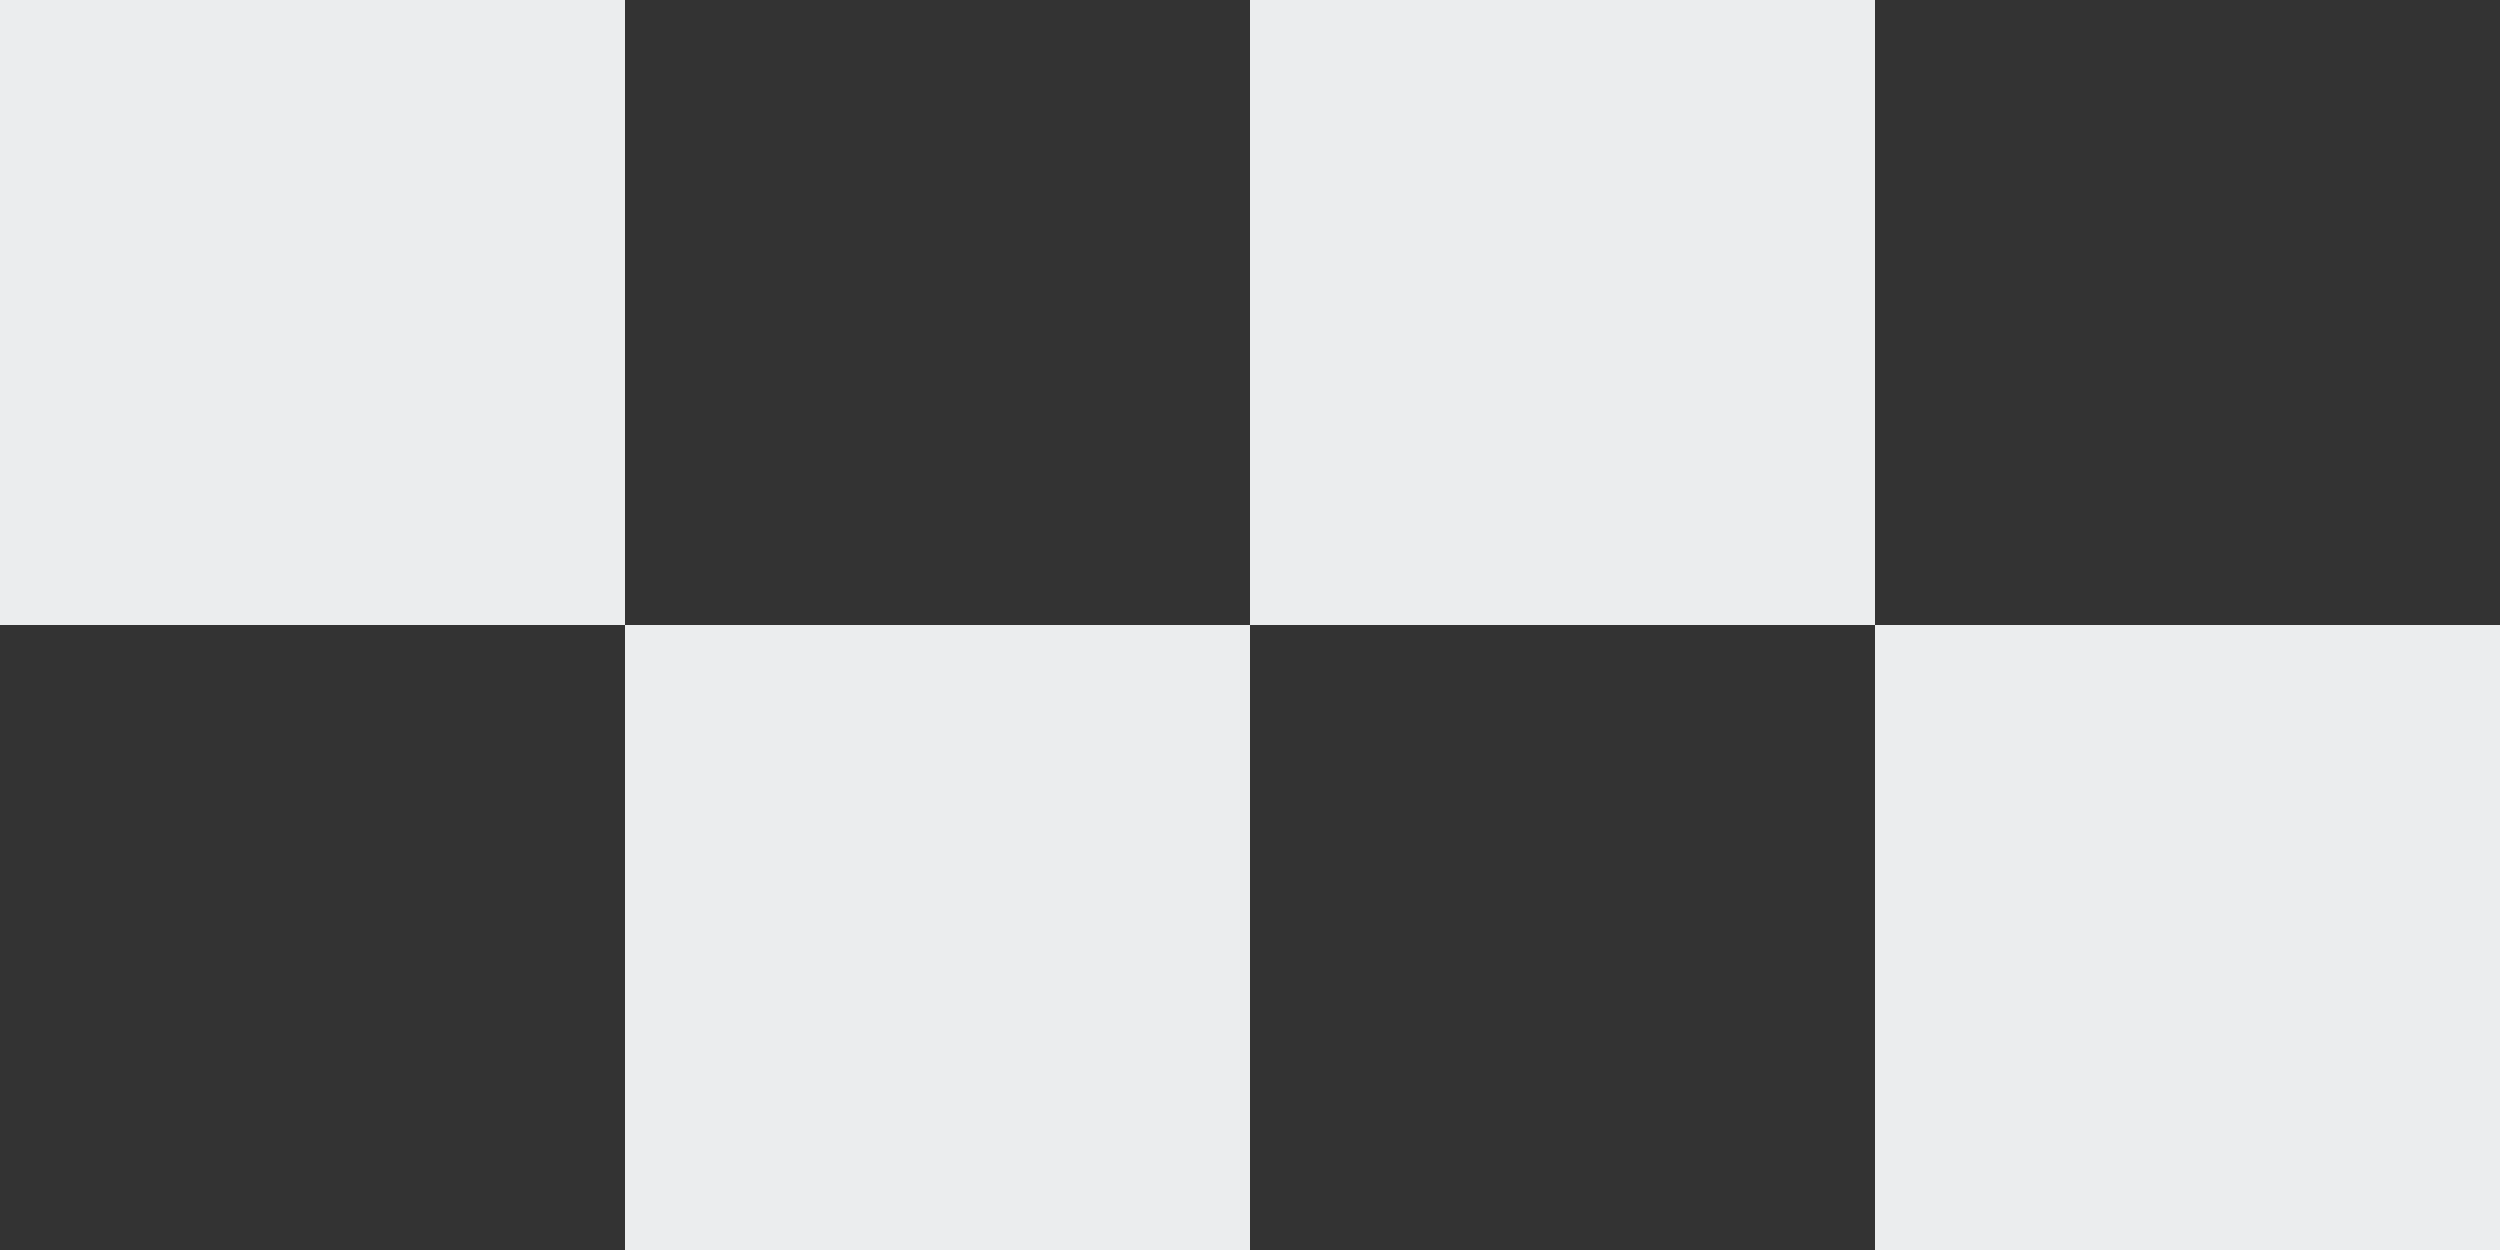 <svg xmlns="http://www.w3.org/2000/svg" width="960" height="480">
<rect width="100%" height="100%" fill="#333333" stroke="none"/>
<rect x="0" y="0" width="240" height="240" fill="#ebedee"/>
<rect x="240" y="240" width="240" height="240" fill="#ebedee"/>
<rect x="480" y="0" width="240" height="240" fill="#ebedee"/>
<rect x="720" y="240" width="240" height="240" fill="#ebedee"/>
</svg>
